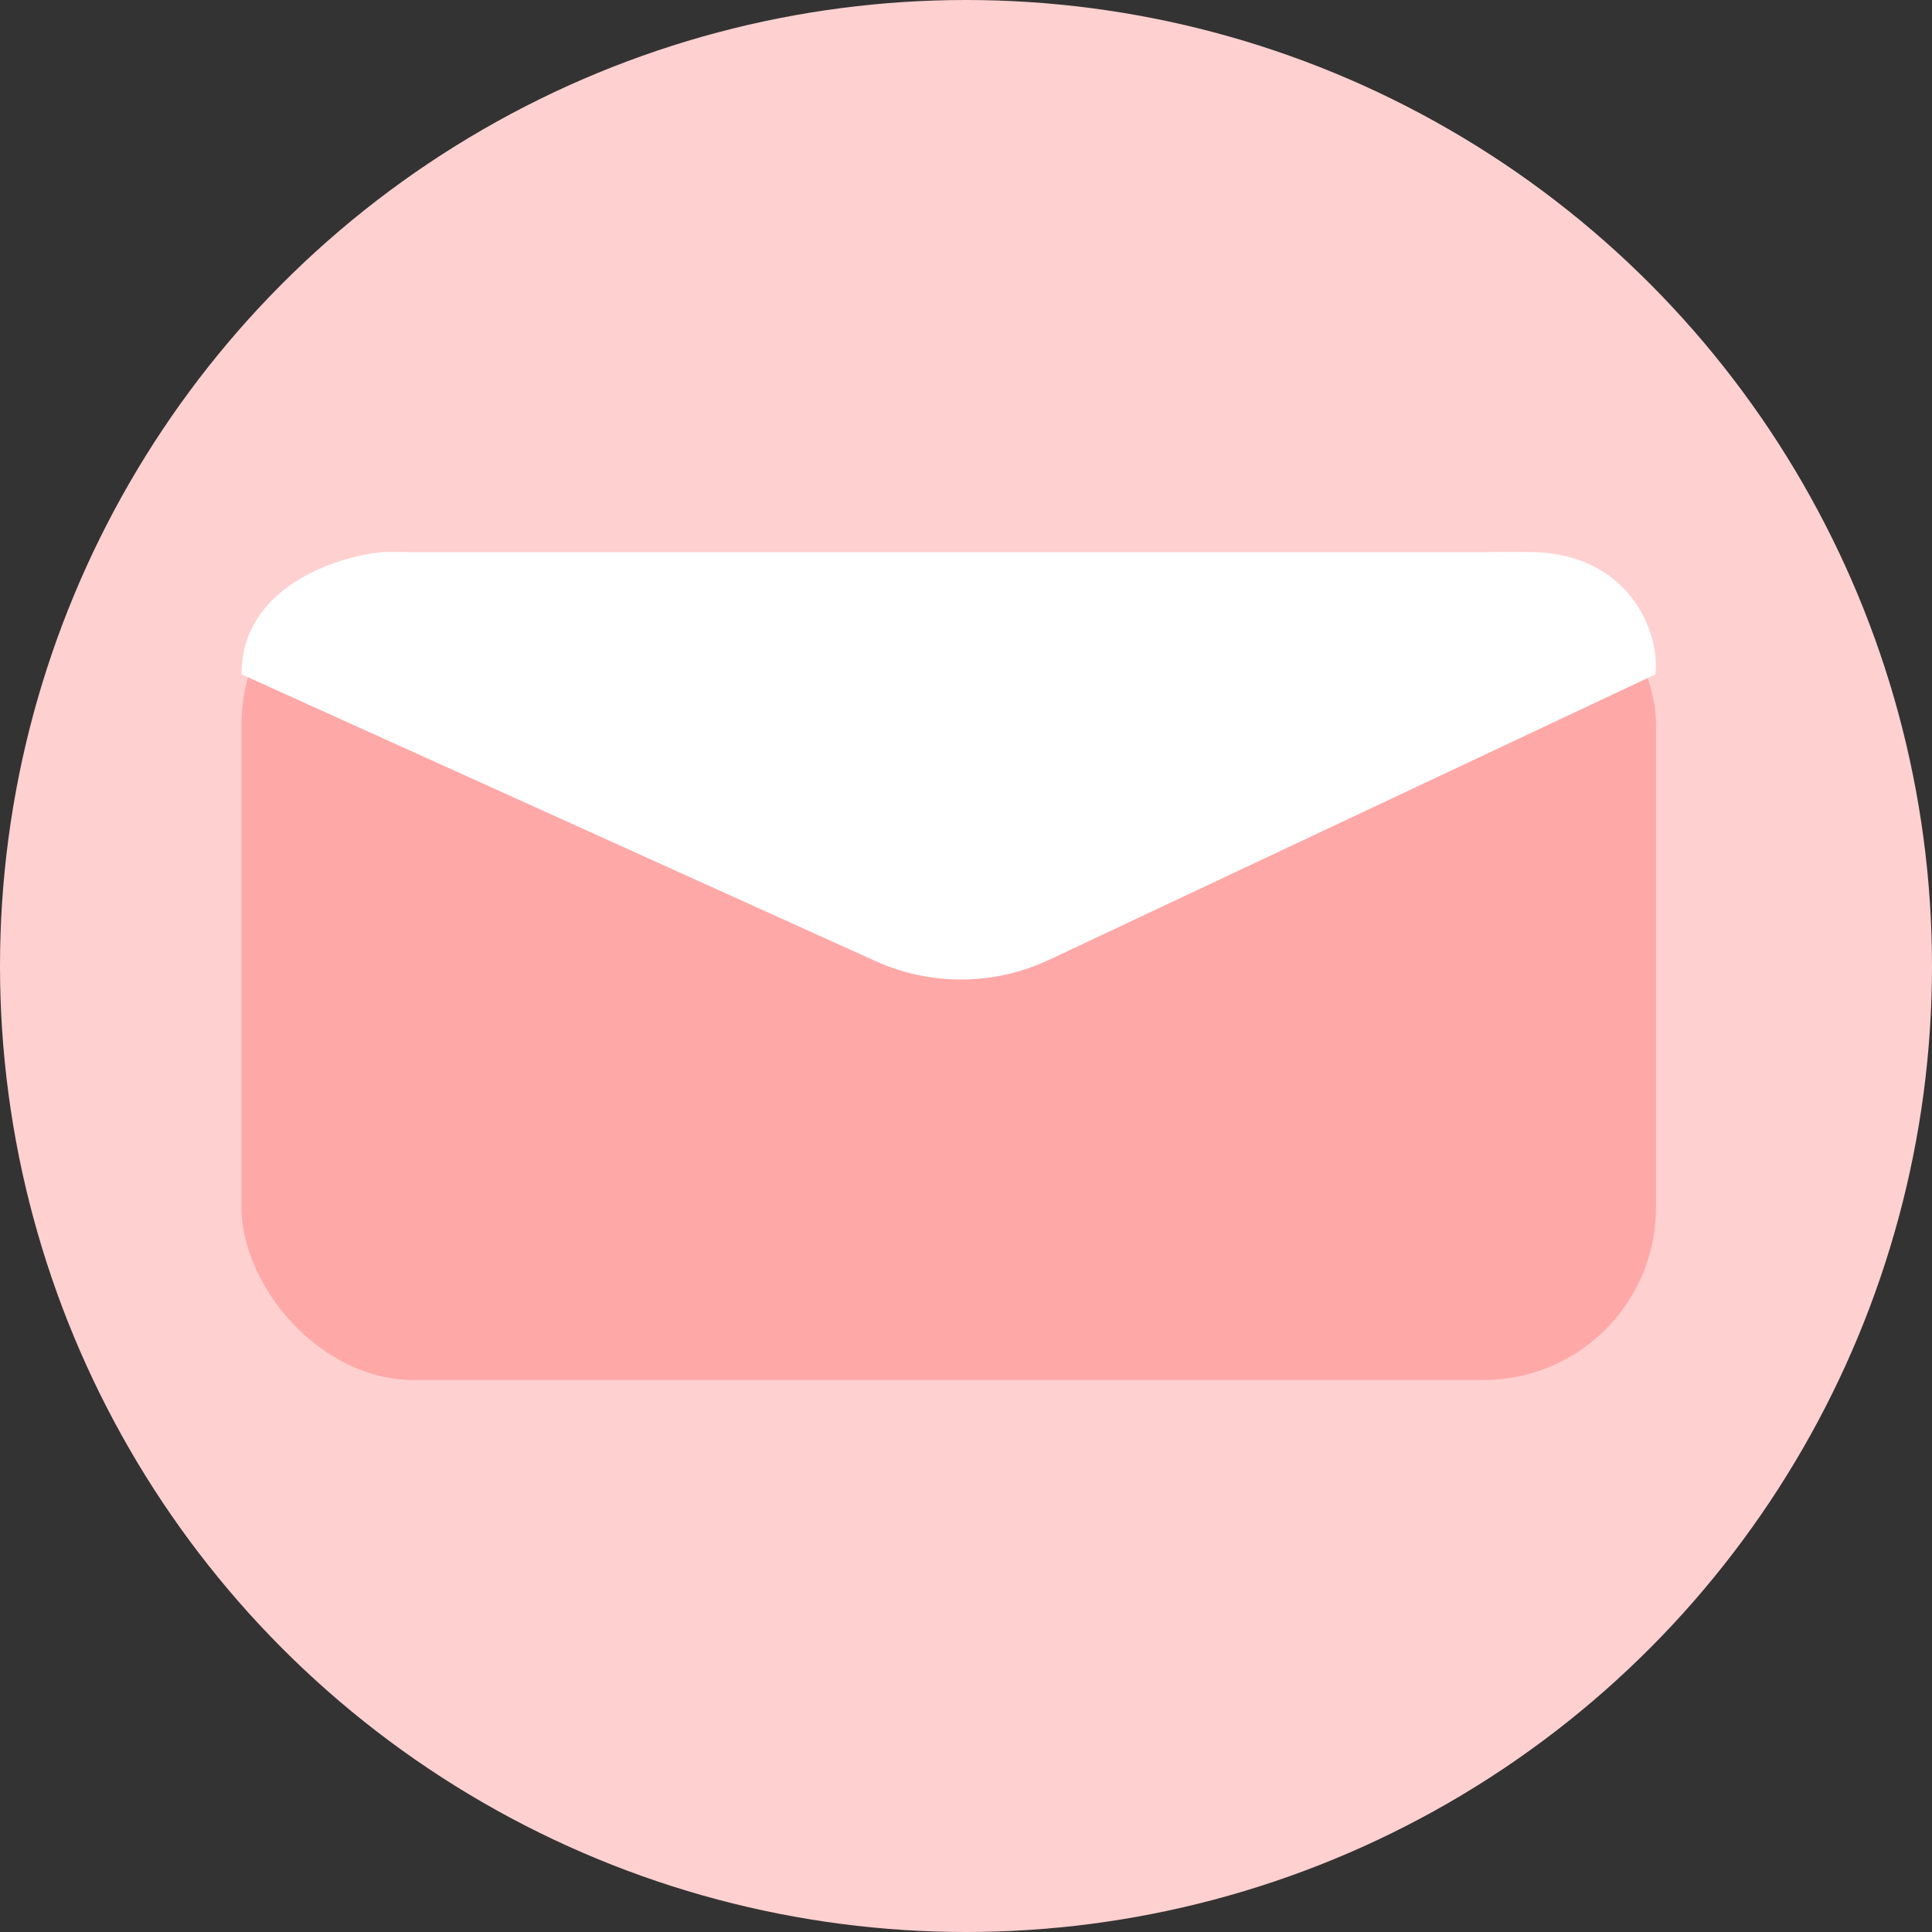 <svg width="56" height="56" viewBox="0 0 56 56" fill="none" xmlns="http://www.w3.org/2000/svg">
<rect x="0" y="0" width="56" height="56" fill="#333333" stroke="none"/>
<circle cx="28" cy="28" r="28" fill="#FFD0D0"/>
<rect x="7" y="16" width="41" height="24" rx="5" fill="#FFA8A8"/>
<path d="M25.38 27.859L7 19.546C7 17.024 9.732 16.131 11.099 16H44.298C47.249 16 48.123 18.364 47.986 19.546L30.408 27.821C28.819 28.569 26.981 28.583 25.38 27.859Z" fill="white"/>
</svg>
